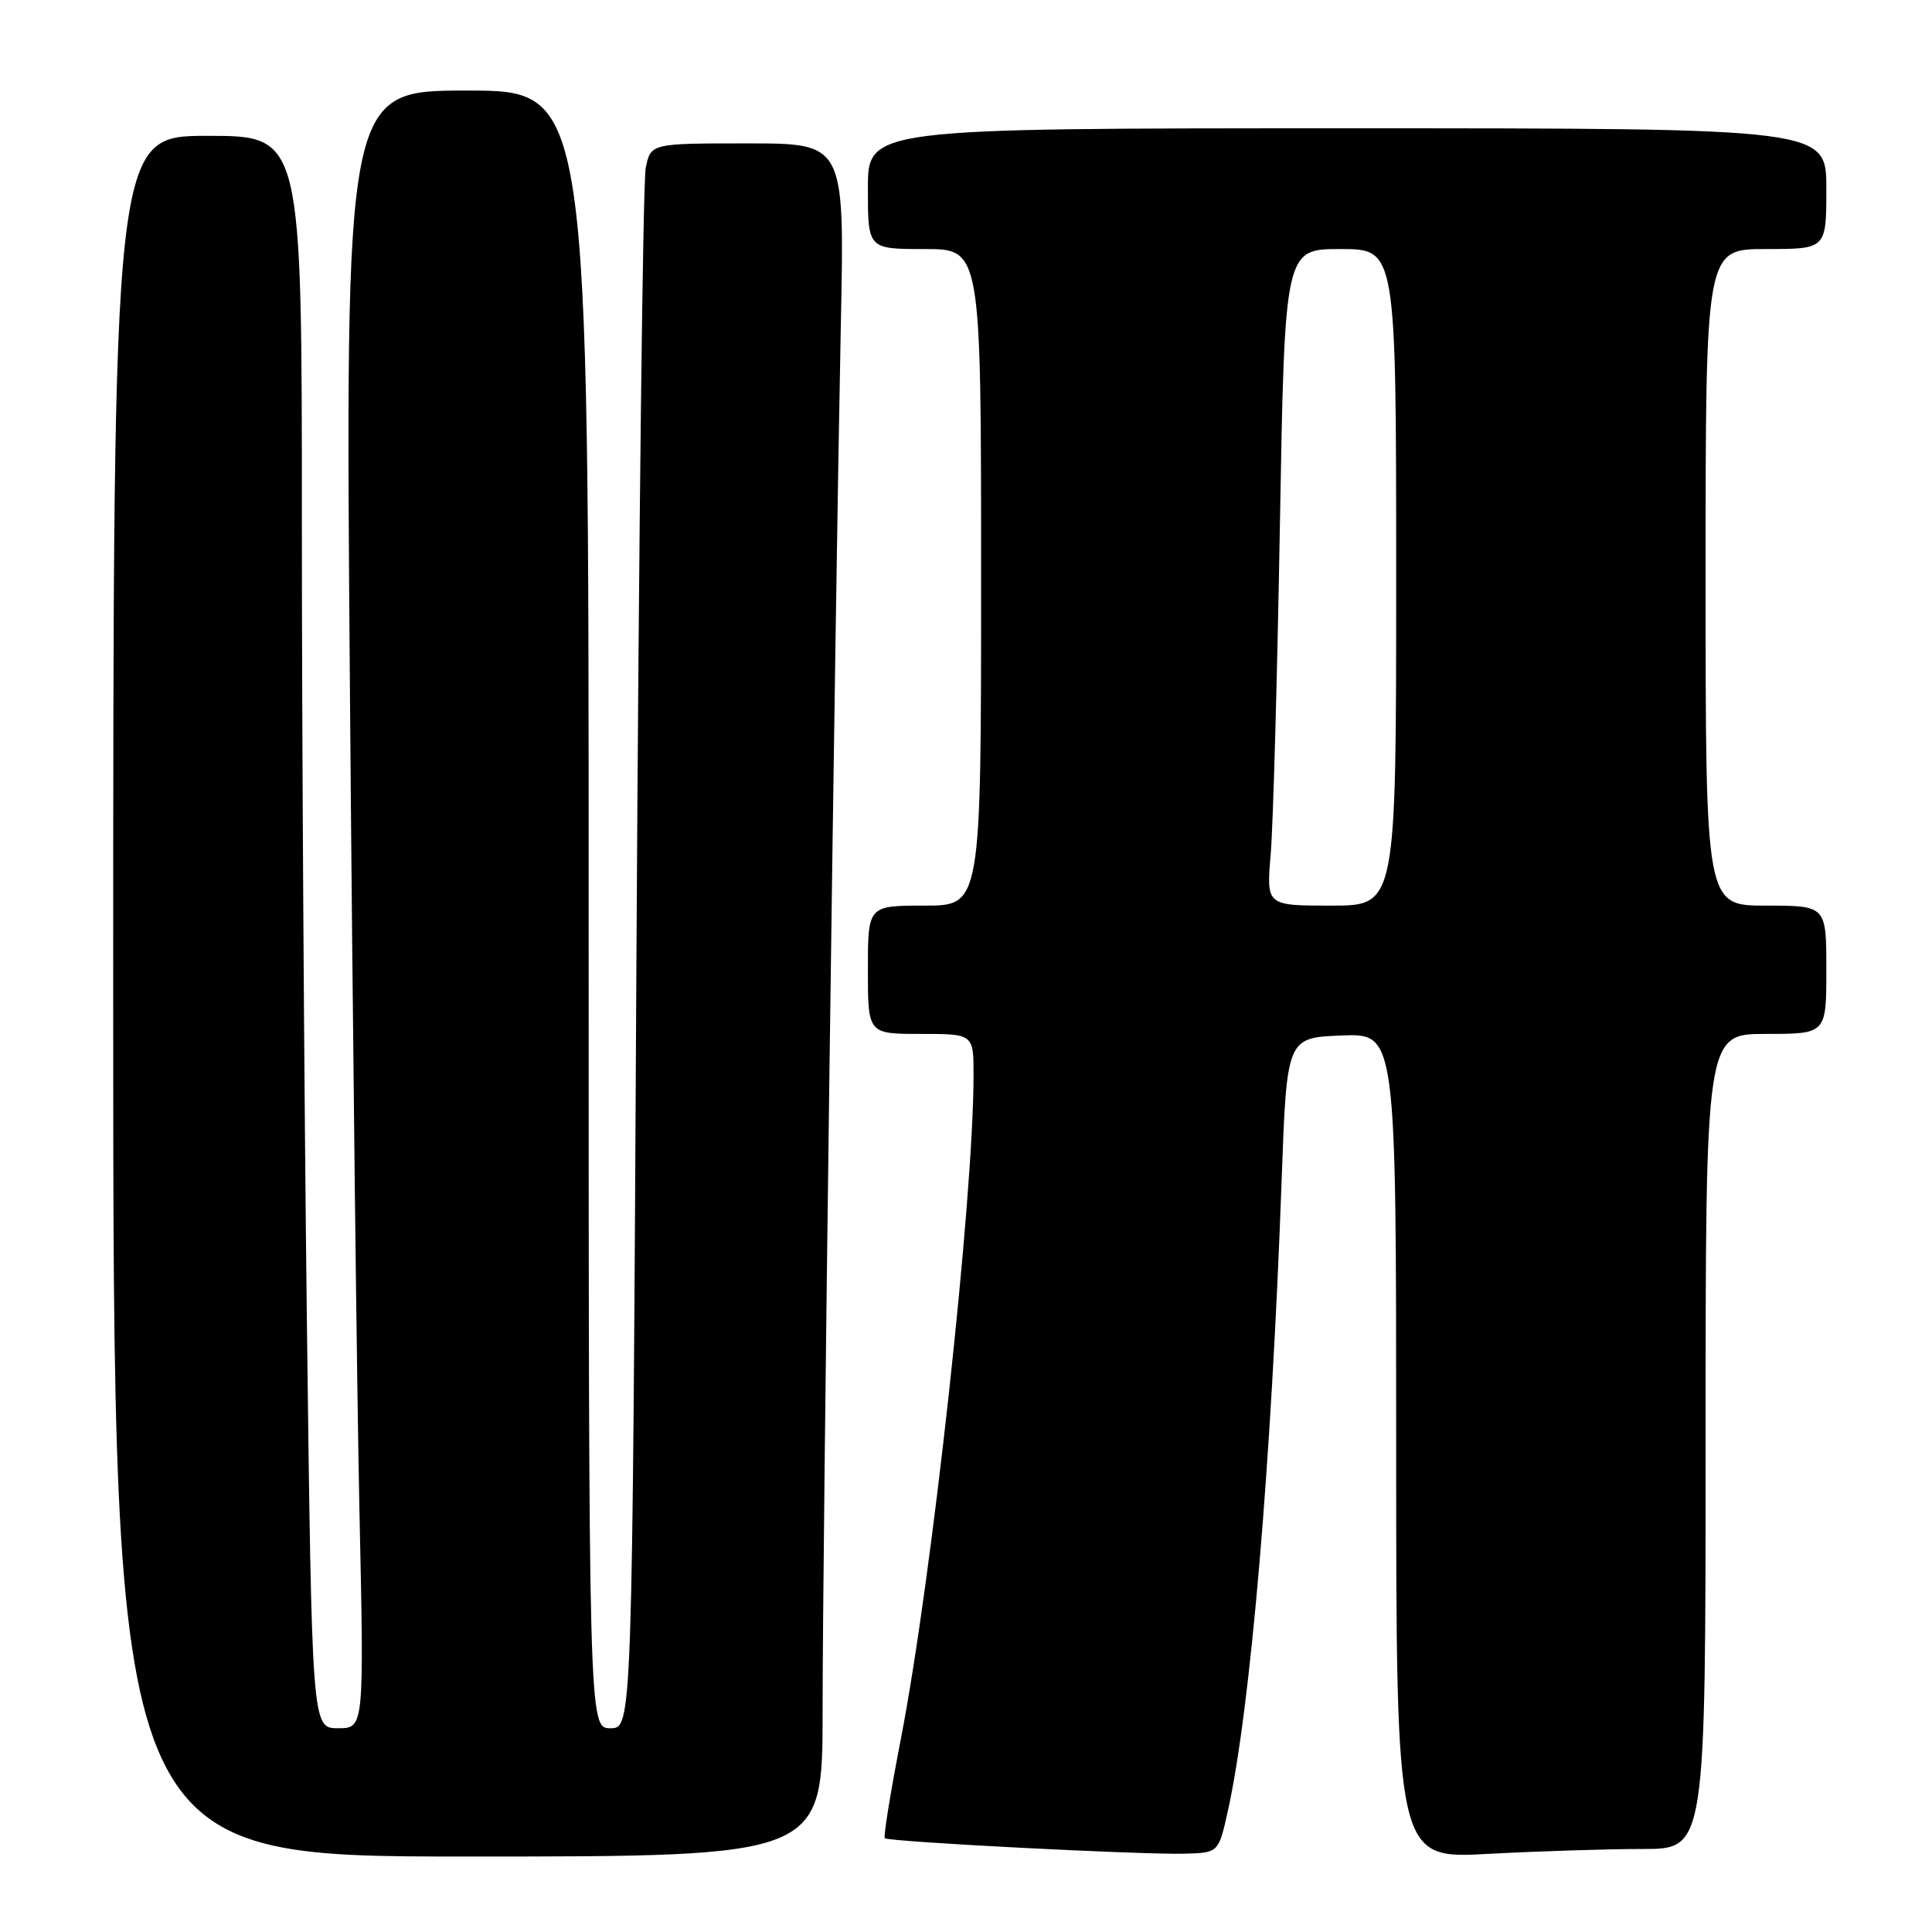 <?xml version="1.0" encoding="UTF-8" standalone="no"?>
<!DOCTYPE svg PUBLIC "-//W3C//DTD SVG 1.1//EN" "http://www.w3.org/Graphics/SVG/1.1/DTD/svg11.dtd" >
<svg xmlns="http://www.w3.org/2000/svg" xmlns:xlink="http://www.w3.org/1999/xlink" version="1.1" viewBox="0 0 256 256">
 <g >
 <path fill="currentColor"
d=" M 109.00 226.75 C 108.99 205.93 110.64 81.39 111.42 42.75 C 111.91 19.00 111.91 19.00 99.07 19.00 C 86.23 19.00 86.23 19.00 85.56 22.25 C 85.19 24.04 84.64 71.29 84.33 127.25 C 83.78 229.00 83.78 229.00 80.89 229.00 C 78.00 229.00 78.00 229.00 78.00 120.50 C 78.00 12.00 78.00 12.00 61.87 12.00 C 45.73 12.00 45.73 12.00 46.37 91.75 C 46.72 135.61 47.29 184.44 47.63 200.25 C 48.25 229.00 48.25 229.00 44.79 229.00 C 41.33 229.00 41.33 229.00 40.66 174.84 C 40.30 145.04 40.00 97.57 40.00 69.34 C 40.00 18.00 40.00 18.00 27.50 18.00 C 15.00 18.00 15.00 18.00 15.00 132.00 C 15.00 246.00 15.00 246.00 62.00 246.00 C 109.00 246.00 109.00 246.00 109.00 226.75 Z  M 162.69 240.00 C 165.69 226.53 168.46 194.05 169.82 156.50 C 170.50 137.50 170.50 137.50 177.75 137.21 C 185.00 136.91 185.00 136.91 185.00 191.61 C 185.00 246.31 185.00 246.31 197.16 245.65 C 203.84 245.29 213.07 245.00 217.66 245.00 C 226.00 245.00 226.00 245.00 226.00 191.00 C 226.00 137.00 226.00 137.00 234.00 137.00 C 242.00 137.00 242.00 137.00 242.00 128.50 C 242.00 120.00 242.00 120.00 234.00 120.00 C 226.00 120.00 226.00 120.00 226.00 76.50 C 226.00 33.00 226.00 33.00 234.00 33.00 C 242.00 33.00 242.00 33.00 242.00 25.00 C 242.00 17.00 242.00 17.00 178.50 17.00 C 115.00 17.00 115.00 17.00 115.00 25.00 C 115.00 33.00 115.00 33.00 122.50 33.00 C 130.00 33.00 130.00 33.00 130.00 76.50 C 130.00 120.00 130.00 120.00 122.50 120.00 C 115.00 120.00 115.00 120.00 115.00 128.50 C 115.00 137.00 115.00 137.00 122.00 137.00 C 129.00 137.00 129.00 137.00 129.00 142.44 C 129.00 158.87 123.51 209.02 119.38 230.36 C 118.01 237.43 117.04 243.38 117.24 243.57 C 117.71 244.05 151.30 245.78 156.98 245.62 C 161.46 245.50 161.46 245.50 162.69 240.00 Z  M 168.37 113.25 C 168.69 109.54 169.24 89.96 169.59 69.75 C 170.23 33.00 170.23 33.00 177.62 33.00 C 185.00 33.00 185.00 33.00 185.00 76.50 C 185.00 120.00 185.00 120.00 176.40 120.00 C 167.80 120.00 167.80 120.00 168.37 113.25 Z "/>
</g>
</svg>